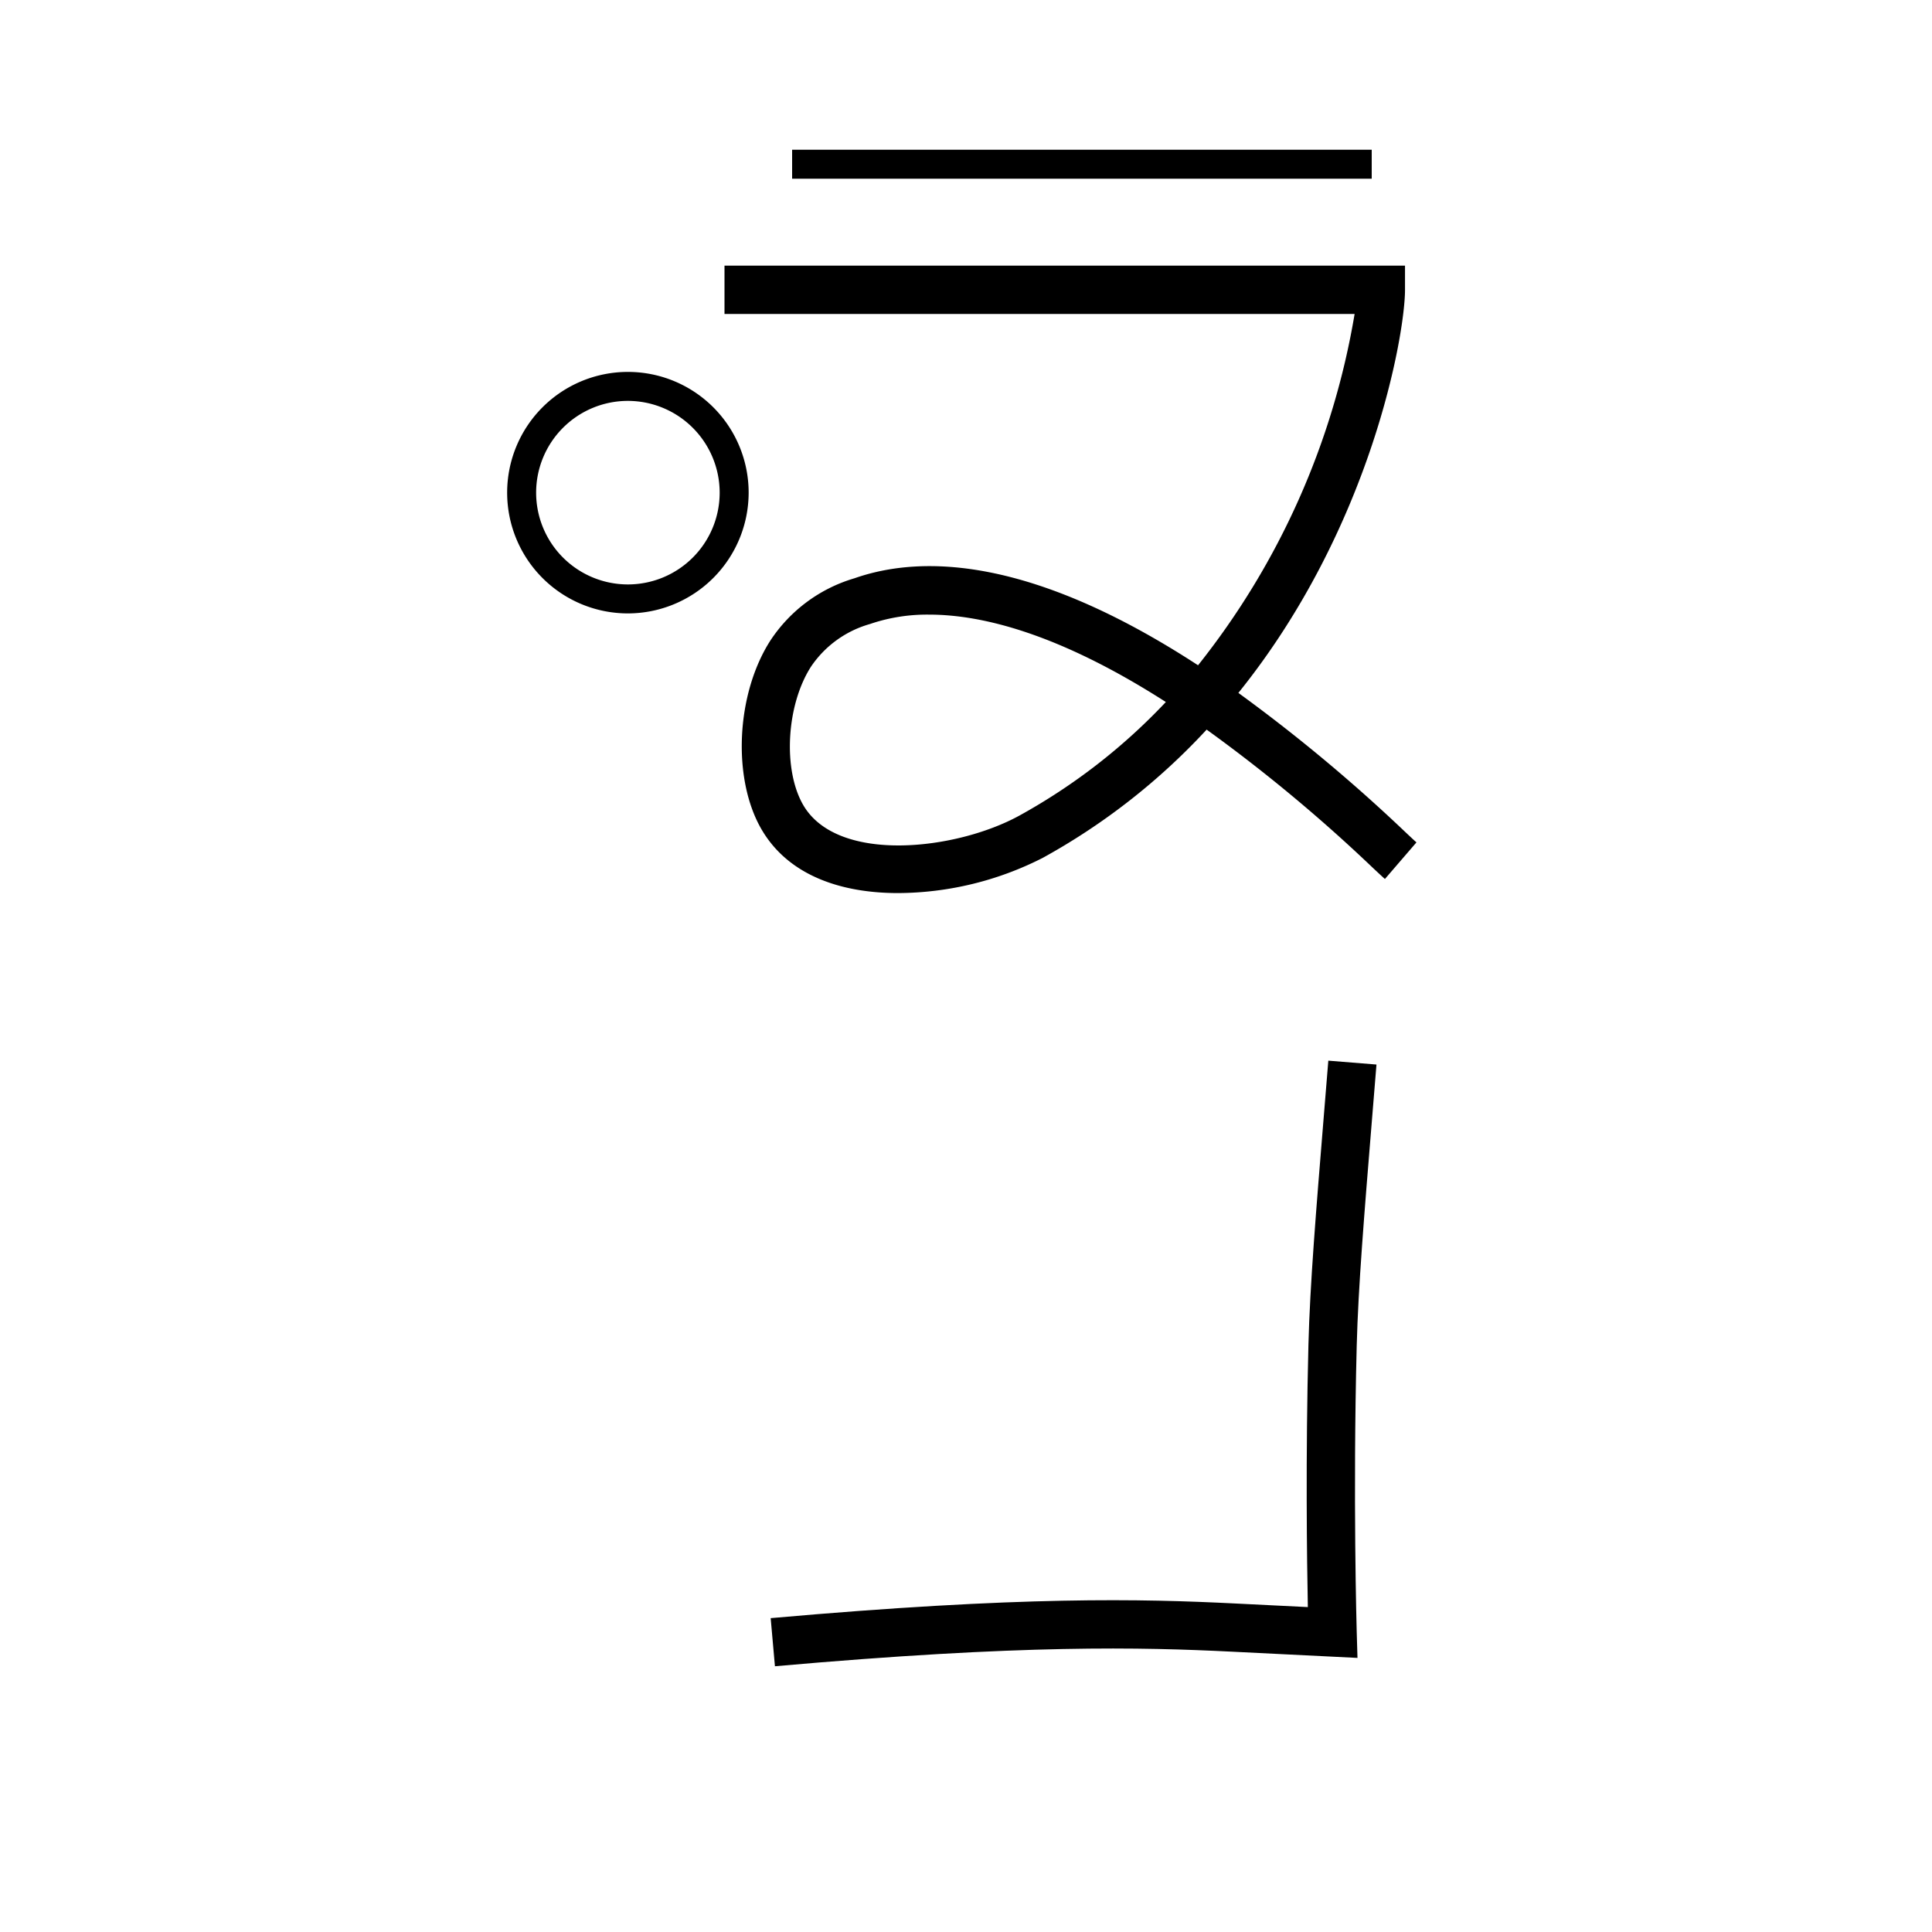 <svg data-name="Neliwqiloli itik" xmlns="http://www.w3.org/2000/svg" viewBox="0 0 200 200"><title>tl</title><path d="M80.221,172.49l-.441-4.98c26.053-2.309,38.457-1.995,48.037-1.52l7.57.376c-.096-4.834-.237-15.546.062-27.187.158-6.152.788-13.838,1.585-23.568l.474-5.812,4.984.402-.475,5.817c-.791,9.653-1.415,17.278-1.57,23.29-.401,15.578-.004,29.476,0,29.614l.079,2.704-12.958-.643C118.154,170.516,105.956,170.21,80.221,172.49Z"/><rect x="82" y="15.5" width="60" height="3"/><path d="M92.958,92.45c-5.736,0-11.27-1.73-14.104-6.559-3.074-5.245-2.672-14.028.895-19.582a15.738,15.738,0,0,1,8.688-6.441l.187-.064c7.047-2.399,18.362-2.039,35.398,9.065A79.445,79.445,0,0,0,140.229,32.5H75v-5h70.446V30c0,4.572-3.447,24.599-17.25,41.729a170.282,170.282,0,0,1,17.288,14.41c.548.515.936.882,1.147,1.064l-3.264,3.788c-.24-.208-.685-.623-1.309-1.209a163.974,163.974,0,0,0-17.147-14.253,67.228,67.228,0,0,1-16.974,13.281A33.276,33.276,0,0,1,92.958,92.45Zm3.216-28.825a18.305,18.305,0,0,0-5.928.91l-.194.066a10.949,10.949,0,0,0-6.097,4.41c-2.563,3.99-2.932,10.696-.79,14.351,3.562,6.069,15.82,4.661,22.365,1.066A61.7,61.7,0,0,0,120.688,72.672C109.68,65.616,101.688,63.625,96.174,63.625Z"/><path d="M65,63.5A12.5,12.5,0,1,1,77.5,51,12.514,12.514,0,0,1,65,63.5Zm0-22A9.5,9.5,0,1,0,74.5,51,9.511,9.511,0,0,0,65,41.5Z"/></svg>